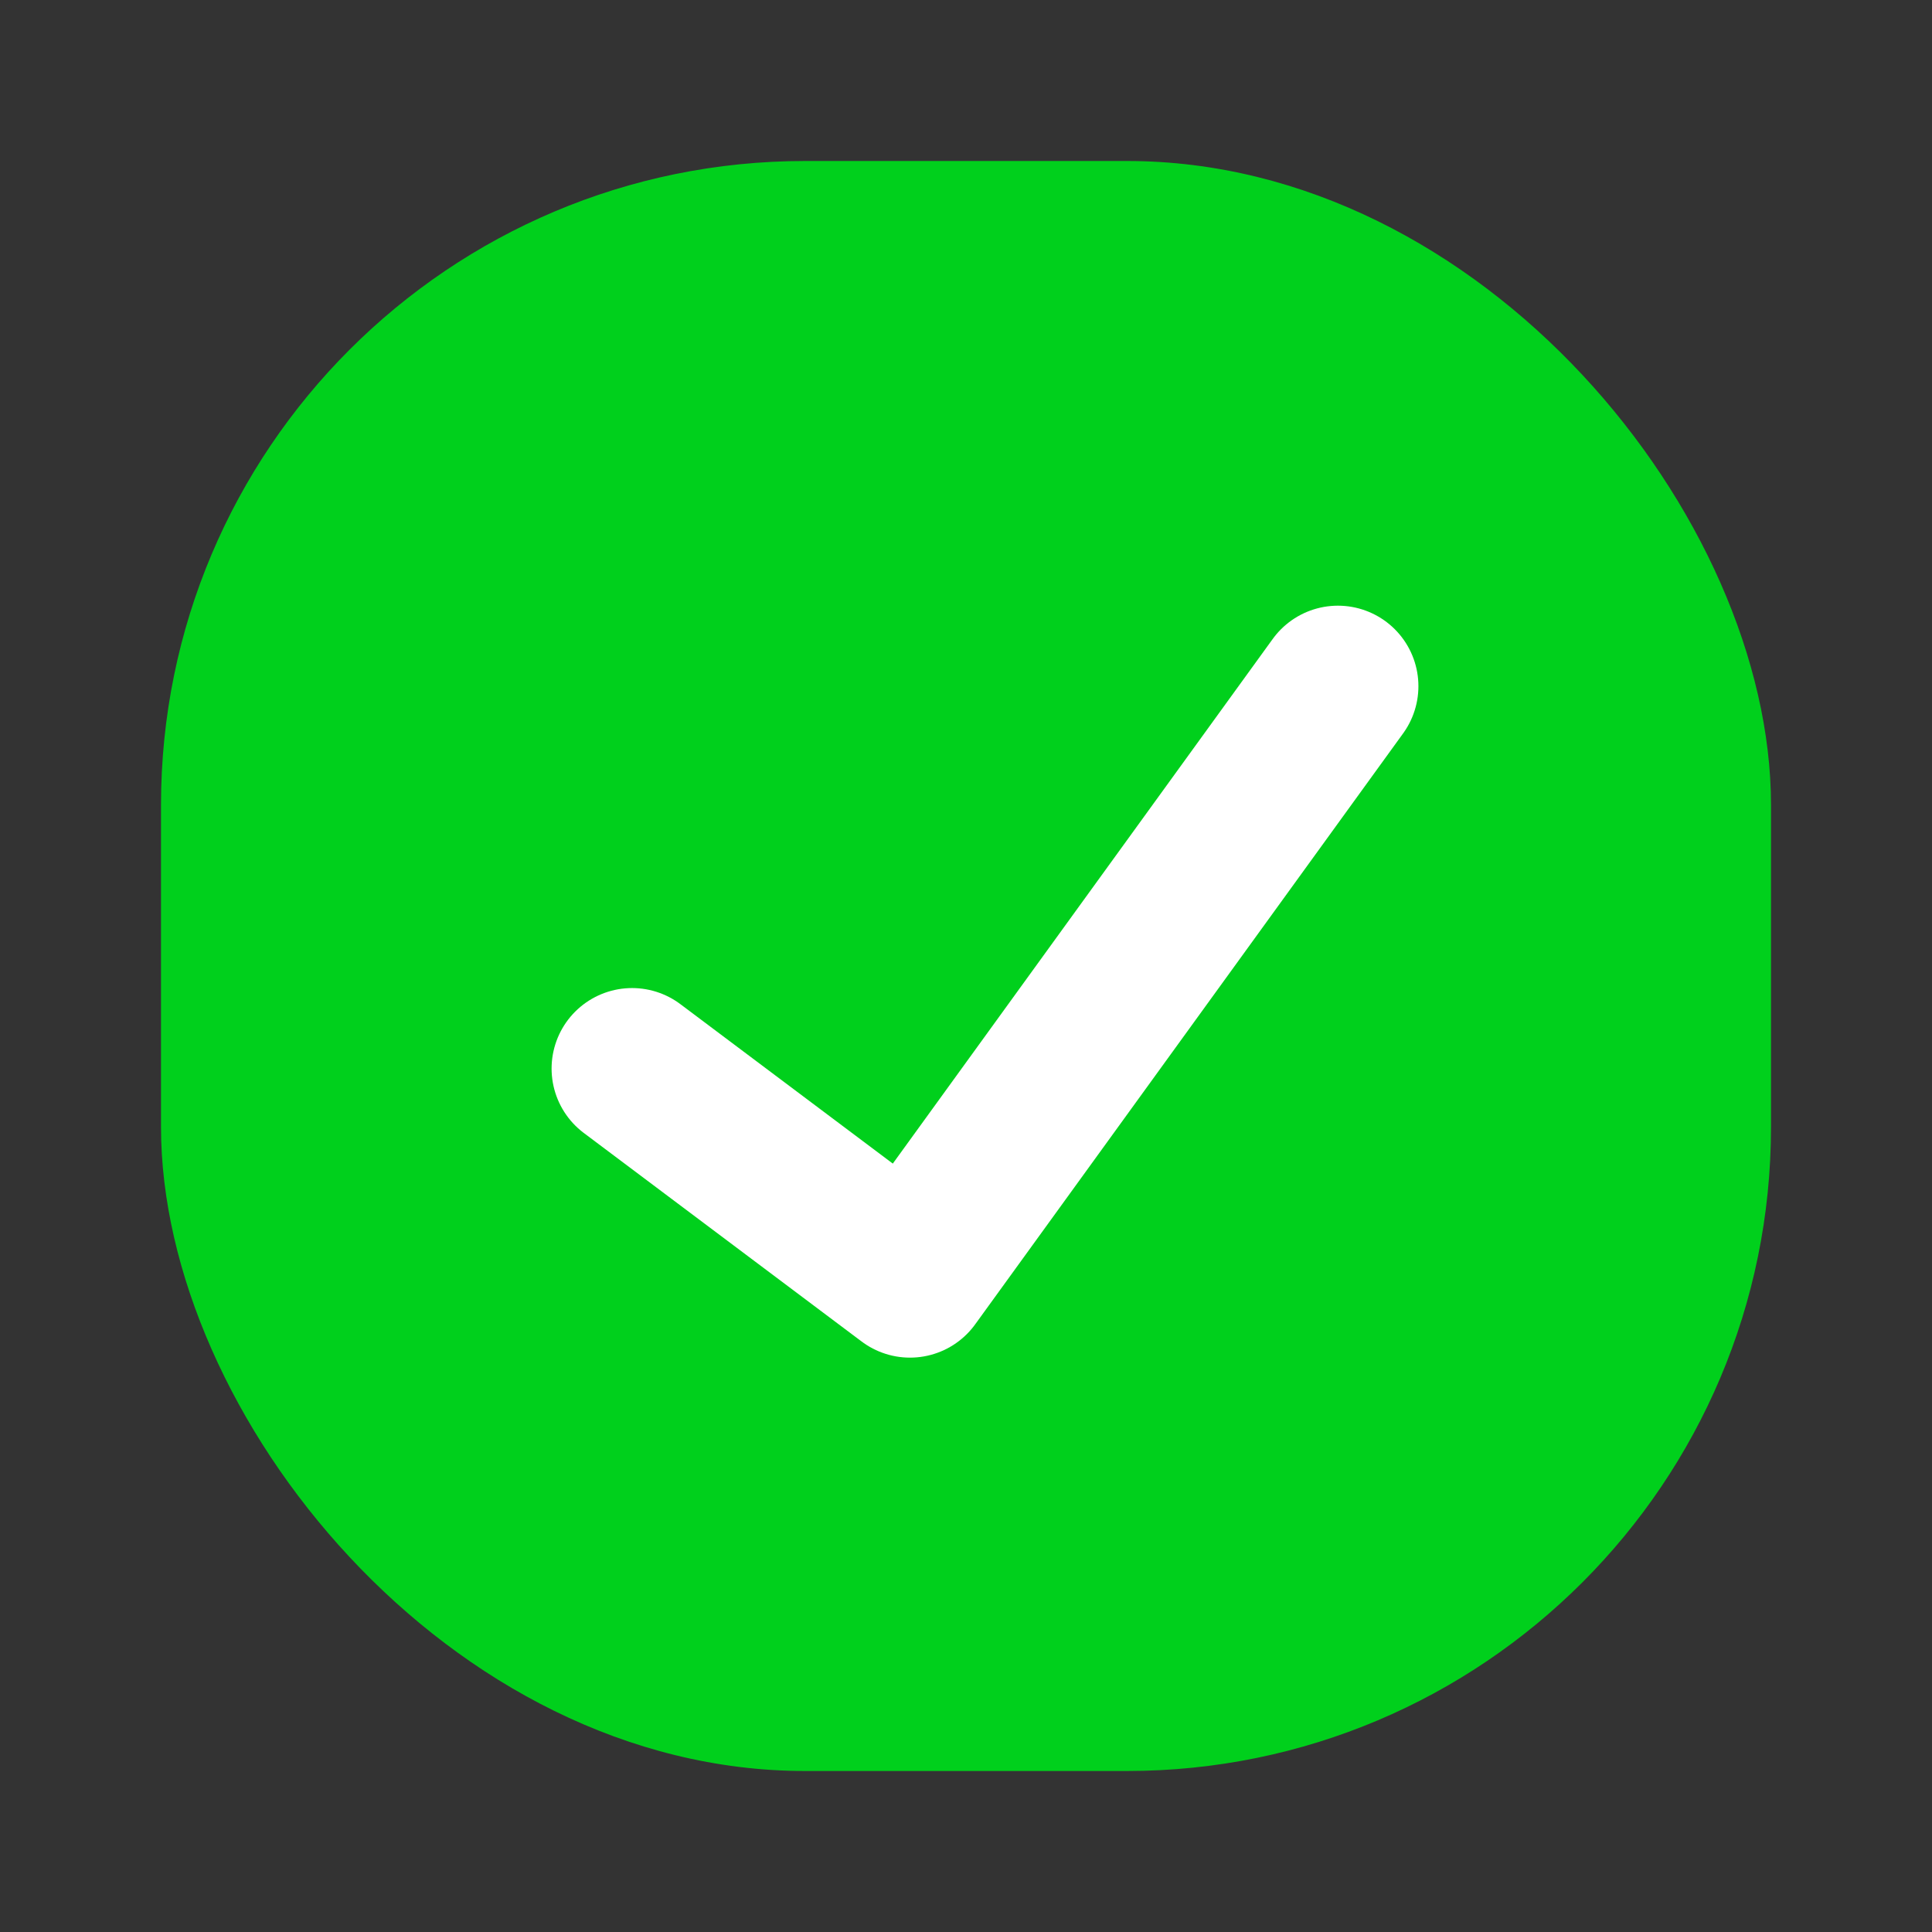 <svg width="24" height="24" viewBox="0 0 24 24" fill="none" xmlns="http://www.w3.org/2000/svg">
<rect x="0" y="0" width="24" height="24" fill="#333333" stroke="none"/>
<rect x="2" y="2" width="20" height="20" rx="8" fill="#00D01C"/>
<path d="M7.852 13.274L11.304 15.865L16.62 8.524" stroke="white" stroke-width="2" stroke-linecap="round" stroke-linejoin="round"/>
</svg>
